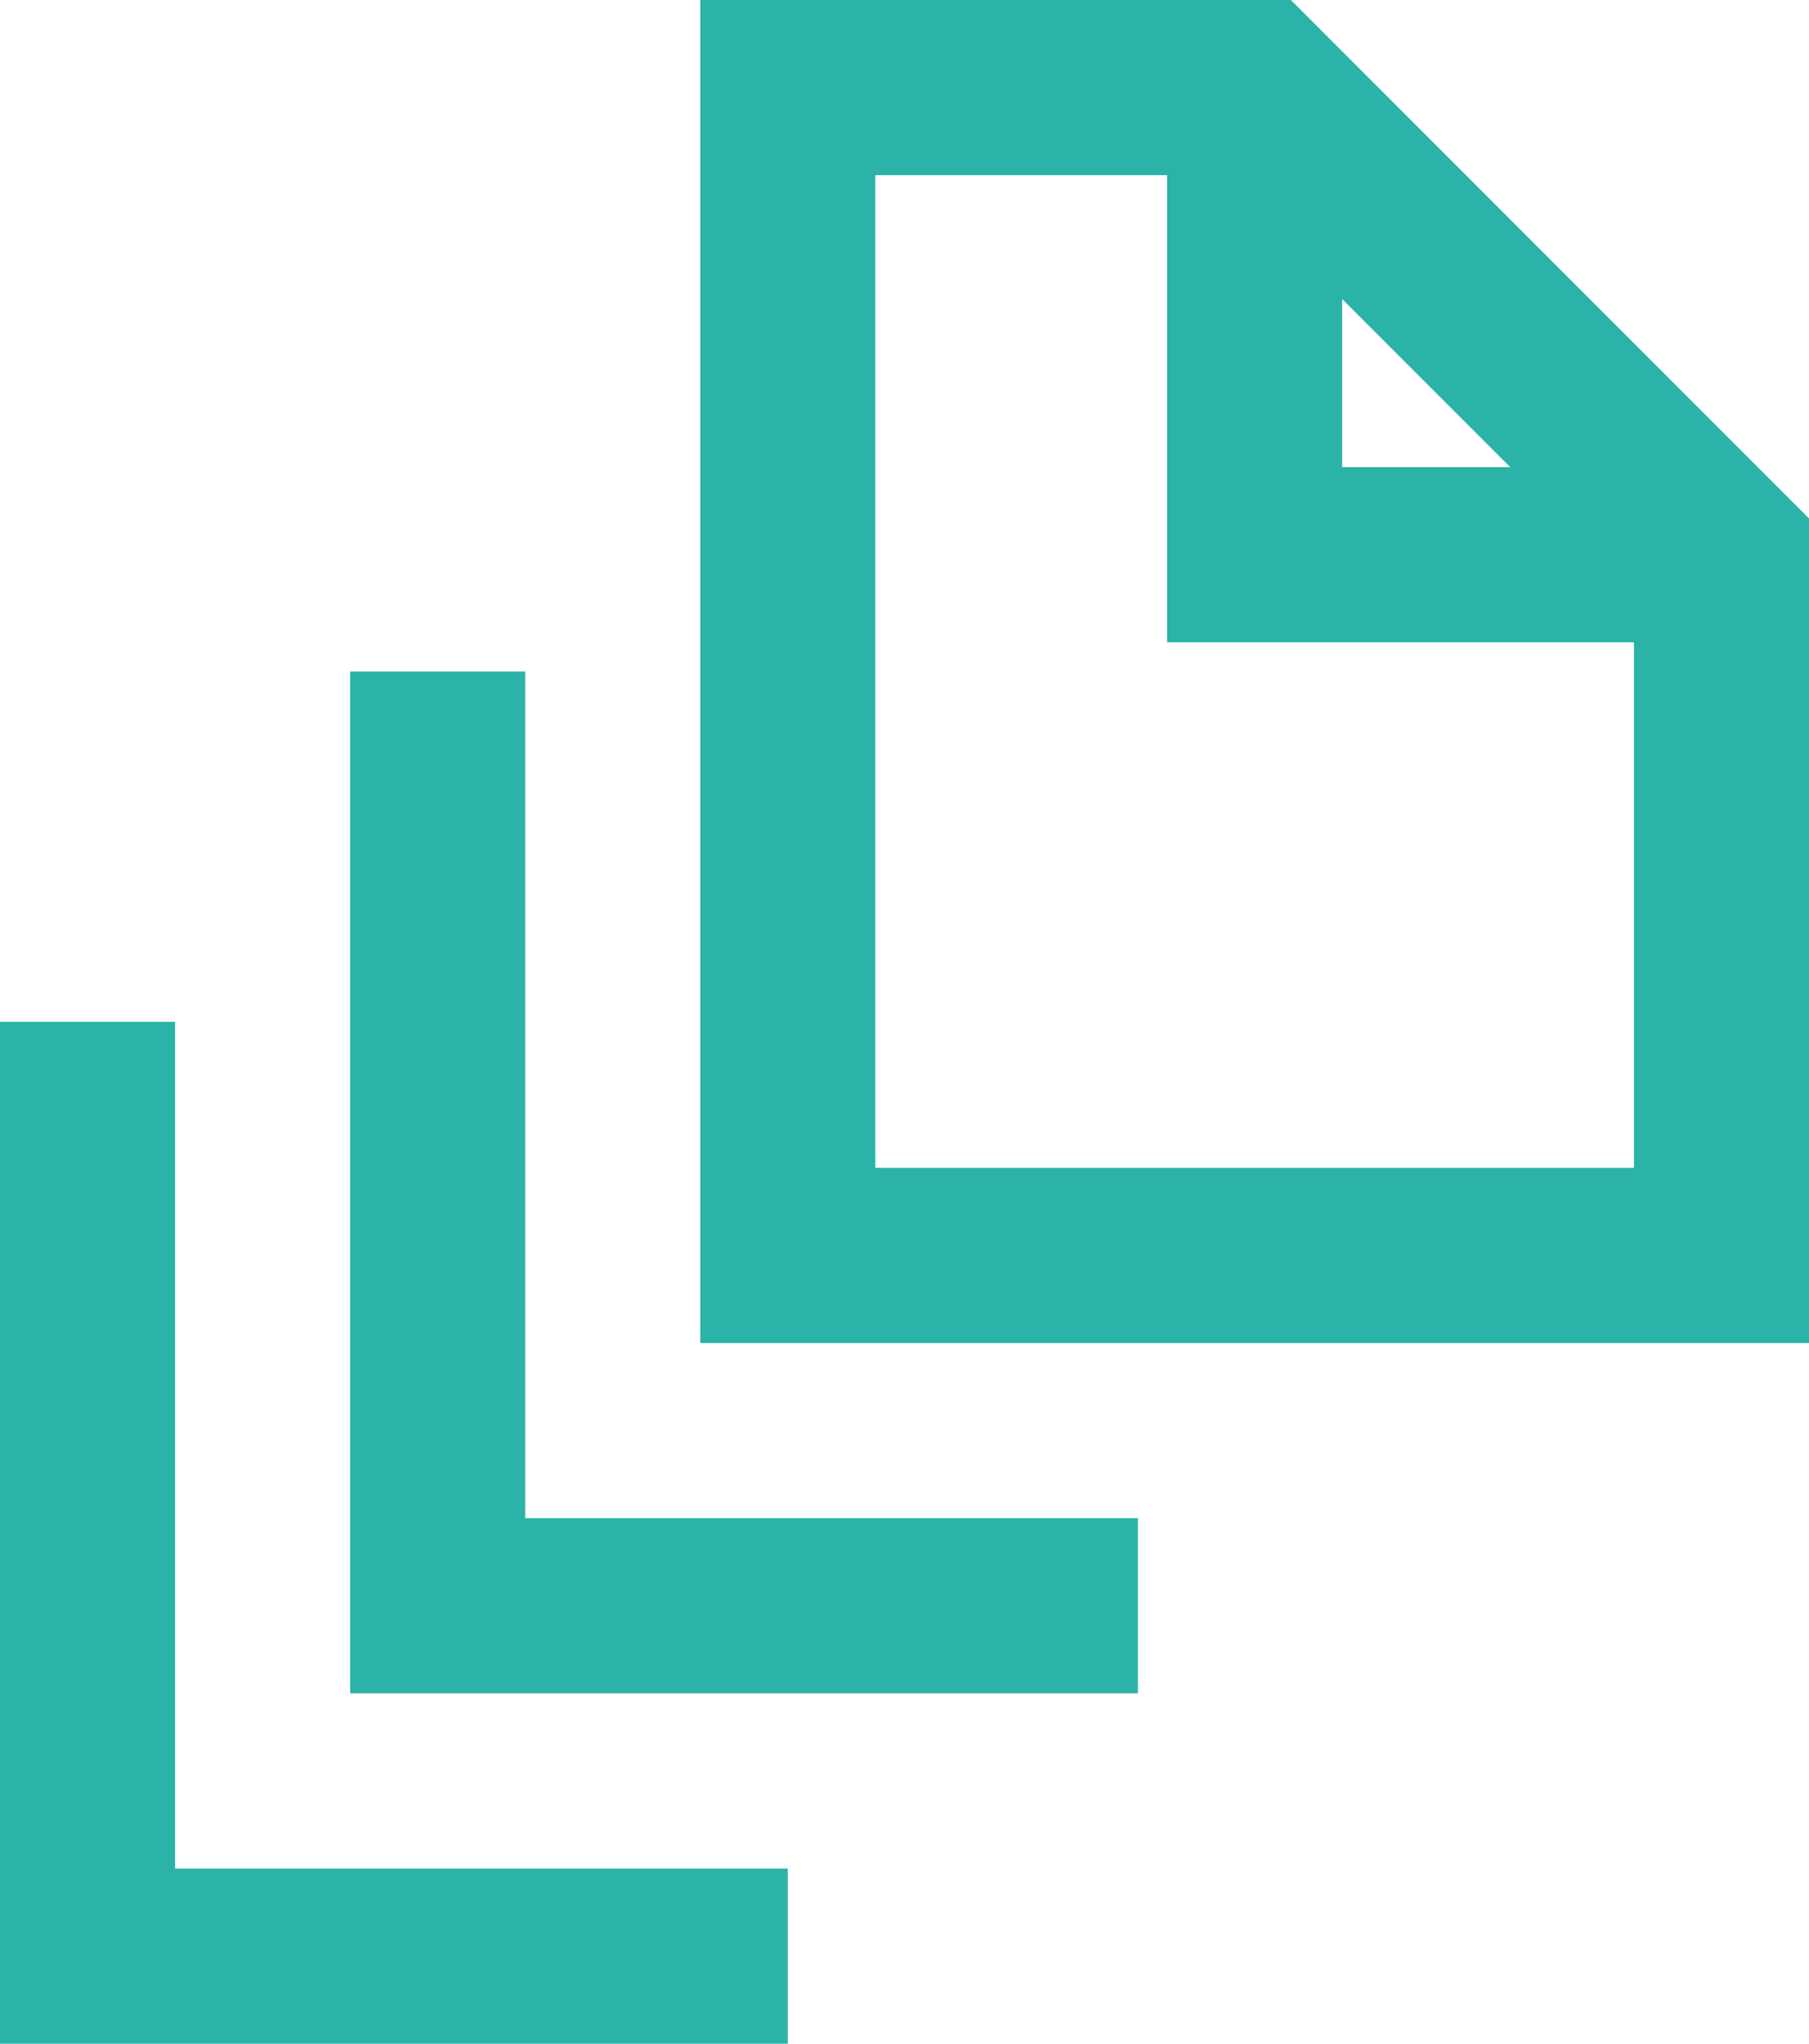 <svg width="62" height="70" viewBox="0 0 62 70" fill="none" xmlns="http://www.w3.org/2000/svg">
<g id="Group 8721">
<path id="Rectangle 737" d="M3 35V67H27" stroke="#2BB3A7" stroke-width="6"/>
<path id="Rectangle 741" d="M15 23V55H39" stroke="#2BB3A7" stroke-width="6"/>
<path id="Rectangle 742" d="M43 3V19H59" stroke="#2BB3A7" stroke-width="6"/>
<path id="Subtract" d="M27 3V0H24V3H27ZM43 3L45.121 0.879L44.243 0H43V3ZM27 43H24V46H27V43ZM59 43V46H62V43H59ZM59 19H62V17.757L61.121 16.879L59 19ZM27 6H43V0H27V6ZM30 43V3H24V43H30ZM59 40H27V46H59V40ZM56 19V43H62V19H56ZM40.879 5.121L56.879 21.121L61.121 16.879L45.121 0.879L40.879 5.121Z" fill="#2BB3A7"/>
</g>
</svg>
